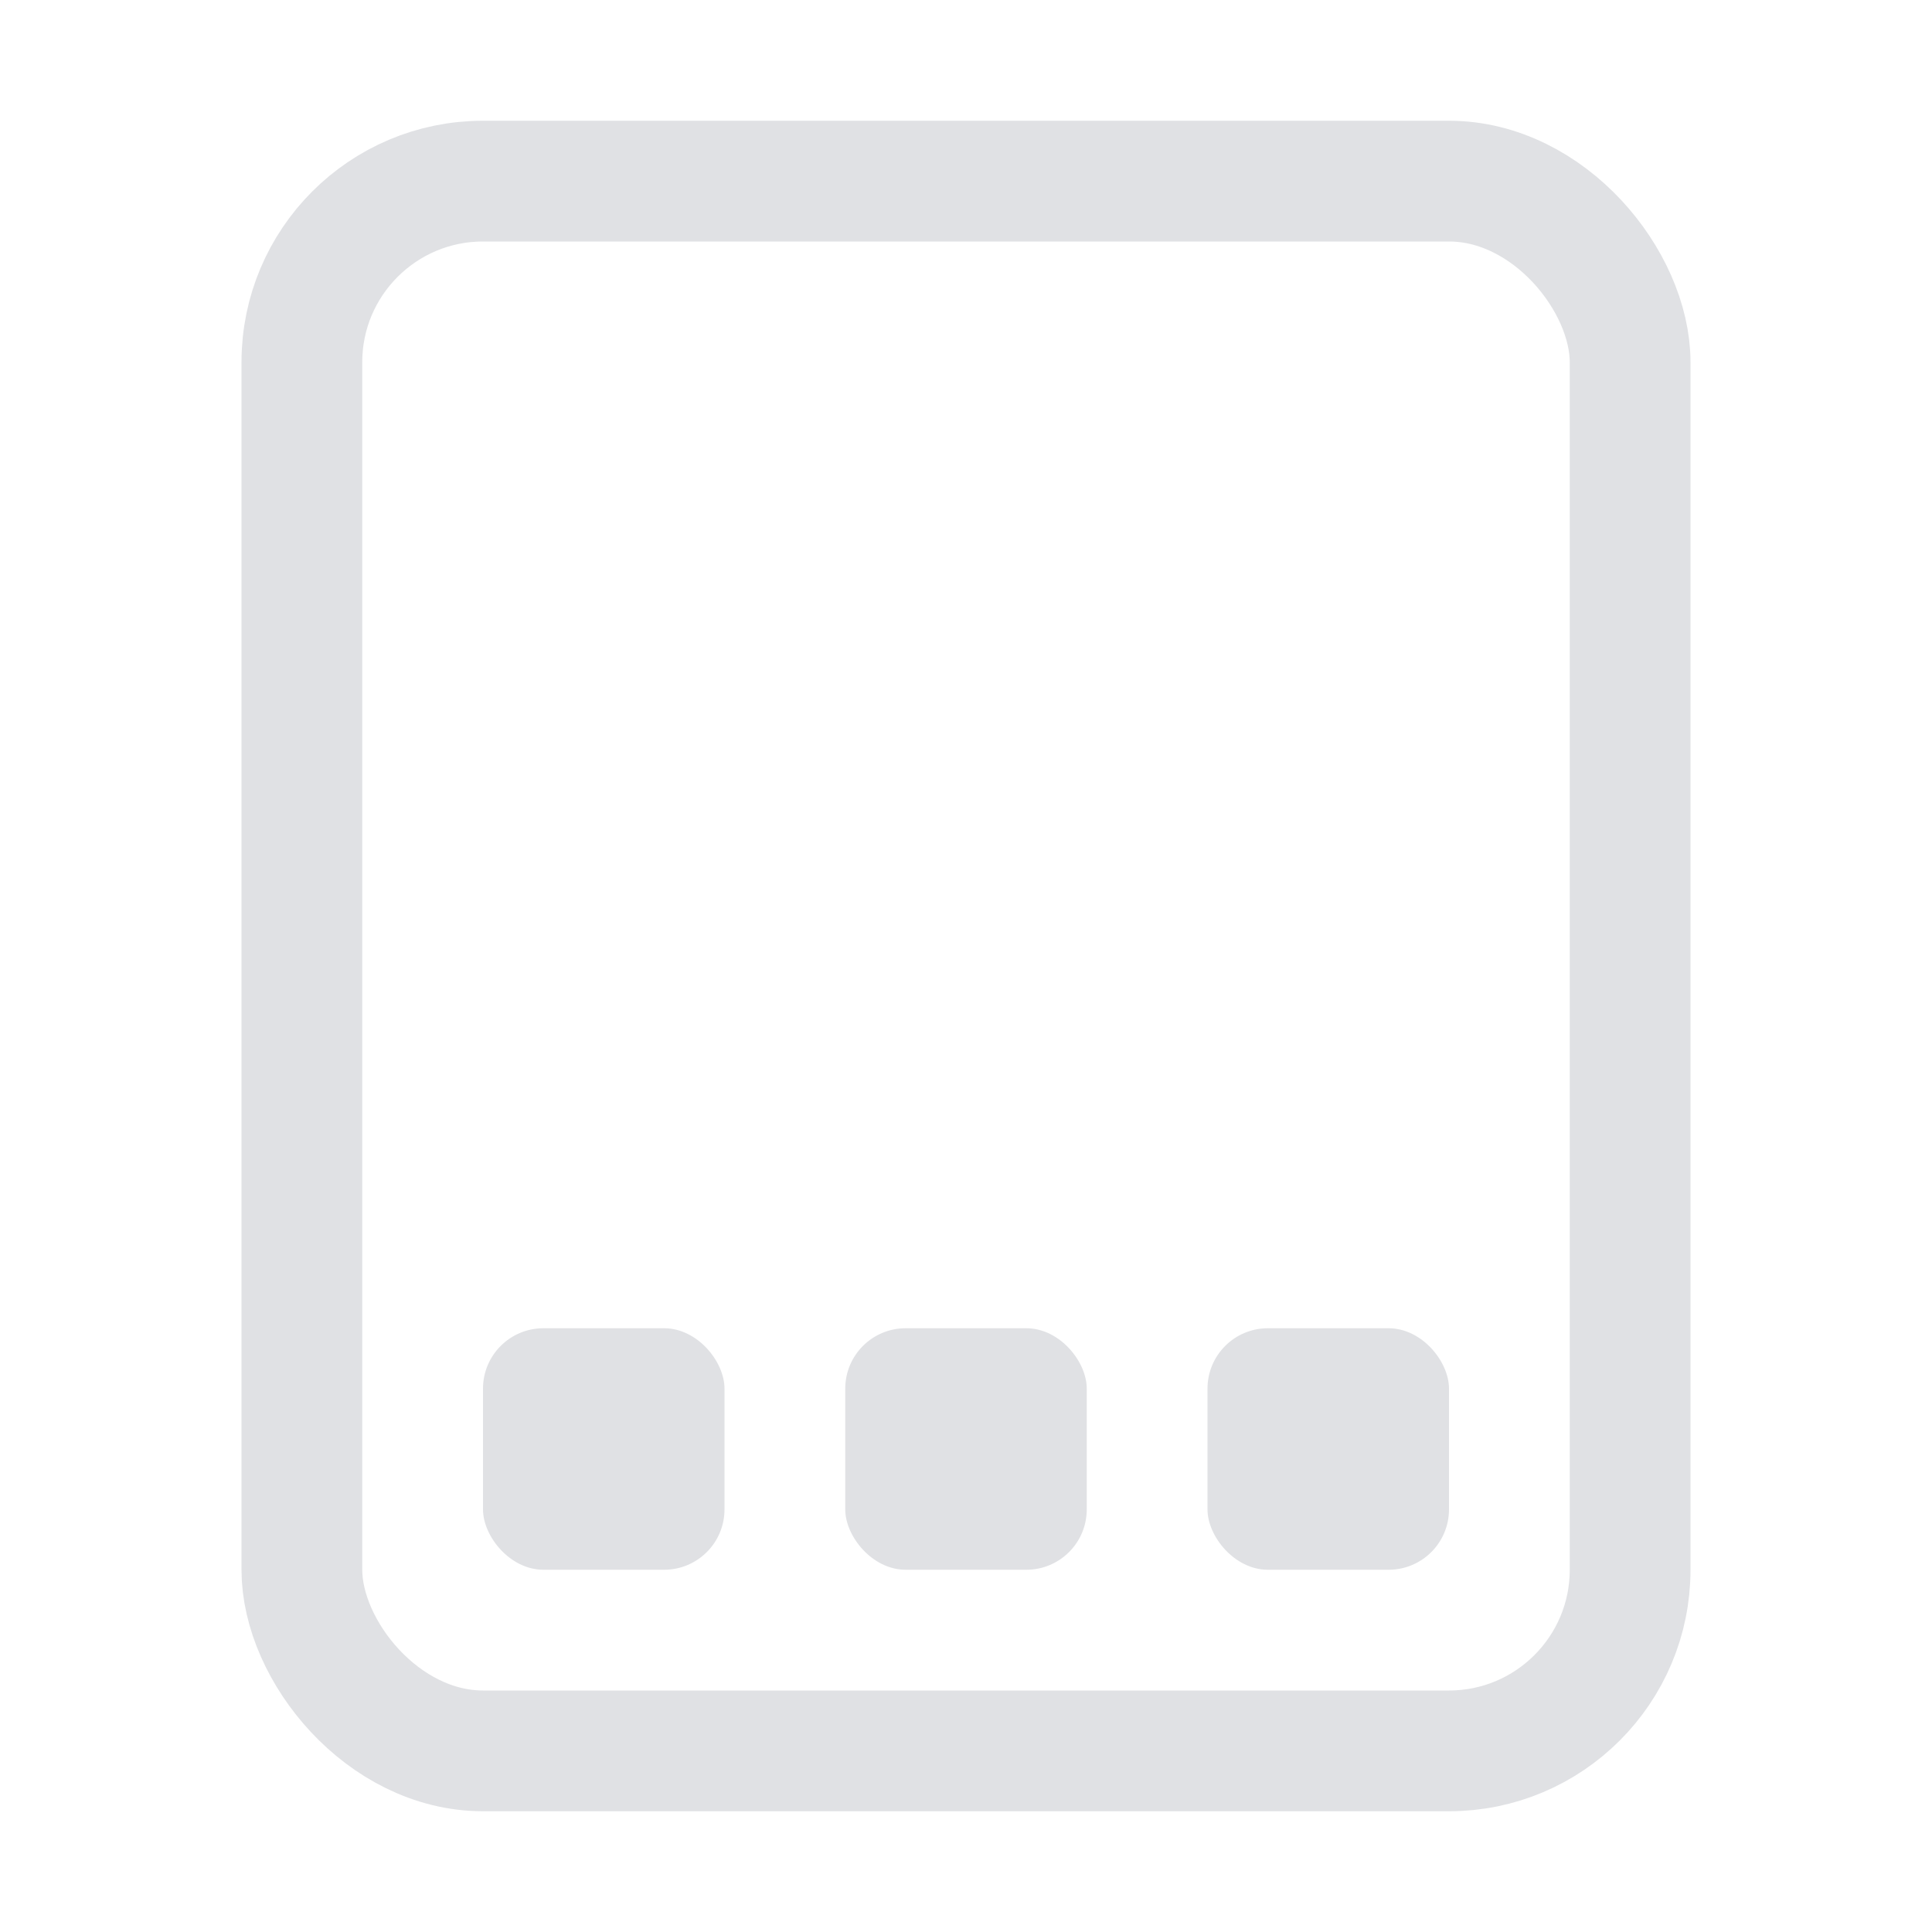 <svg width="16" height="16" viewBox="0 0 16 16" fill="none" xmlns="http://www.w3.org/2000/svg">
<rect x="2.5" y="1.5" width="11" height="13" rx="1.5" stroke="#E0E1E4"/>
<rect x="7" y="11" width="2" height="2" rx="0.5" fill="#E0E1E4"/>
<rect x="4" y="11" width="2" height="2" rx="0.5" fill="#E0E1E4"/>
<rect x="10" y="11" width="2" height="2" rx="0.5" fill="#E0E1E4"/>
</svg>
